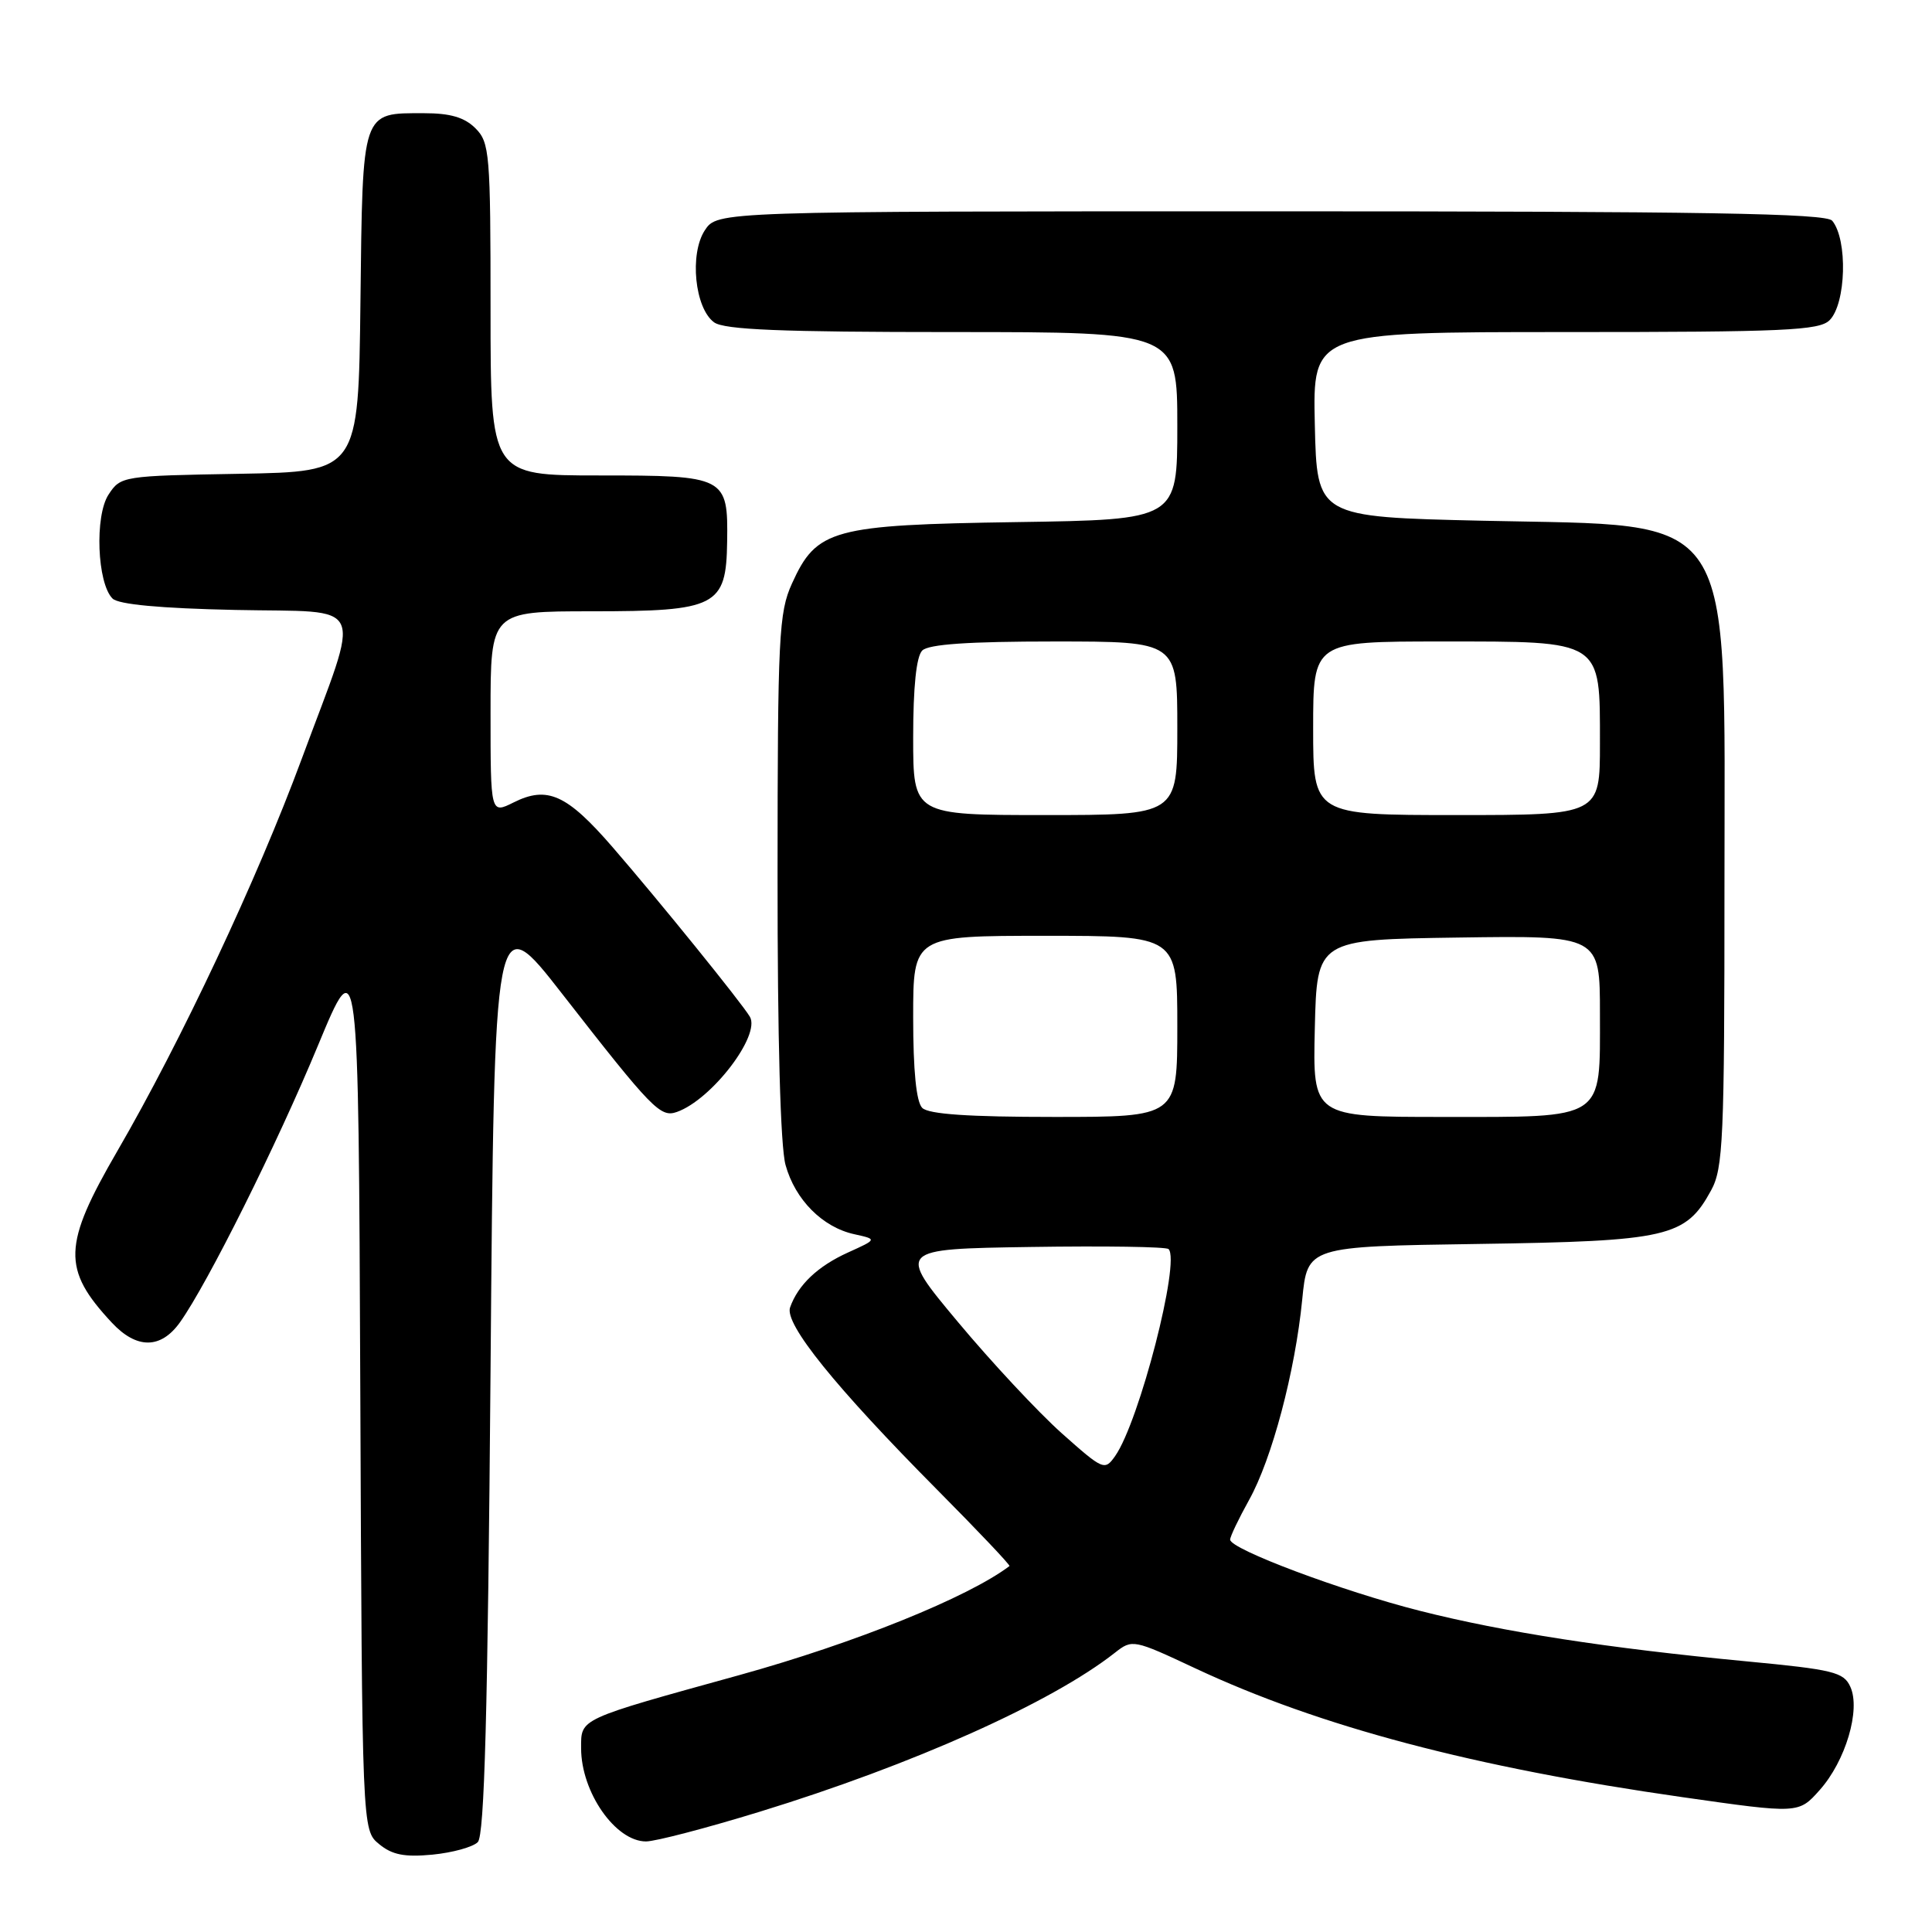 <?xml version="1.0" encoding="UTF-8" standalone="no"?>
<!DOCTYPE svg PUBLIC "-//W3C//DTD SVG 1.1//EN" "http://www.w3.org/Graphics/SVG/1.1/DTD/svg11.dtd" >
<svg xmlns="http://www.w3.org/2000/svg" xmlns:xlink="http://www.w3.org/1999/xlink" version="1.1" viewBox="0 0 256 256">
 <g >
 <path fill="currentColor"
d=" M 63.31 244.09 C 64.19 243.21 64.63 227.10 65.00 181.53 C 65.50 120.15 65.50 120.15 74.50 131.70 C 86.44 147.02 87.51 148.11 89.69 147.34 C 94.29 145.72 100.82 137.19 99.36 134.72 C 98.26 132.86 87.27 119.29 81.16 112.24 C 75.11 105.26 72.53 104.09 68.05 106.33 C 65.00 107.85 65.00 107.85 65.00 94.42 C 65.00 81.00 65.00 81.00 78.39 81.00 C 94.96 81.00 96.23 80.35 96.35 71.79 C 96.48 63.15 96.19 63.00 79.38 63.00 C 65.00 63.00 65.00 63.00 65.00 41.00 C 65.00 20.33 64.88 18.88 63.00 17.00 C 61.55 15.55 59.67 15.00 56.19 15.00 C 47.86 15.00 48.06 14.43 47.76 40.00 C 47.50 62.50 47.50 62.50 31.76 62.78 C 16.22 63.05 15.99 63.08 14.38 65.54 C 12.53 68.37 12.87 77.27 14.91 79.31 C 15.69 80.09 21.23 80.61 31.16 80.82 C 48.88 81.20 47.93 79.07 39.97 100.58 C 34.06 116.55 23.98 137.99 15.56 152.50 C 8.31 164.99 8.20 168.16 14.81 175.25 C 18.11 178.79 21.31 178.77 23.85 175.21 C 27.51 170.07 36.71 151.62 42.13 138.54 C 47.50 125.59 47.50 125.59 47.74 184.04 C 47.98 242.50 47.98 242.50 50.23 244.35 C 51.96 245.78 53.60 246.10 57.30 245.75 C 59.95 245.49 62.65 244.75 63.31 244.09 Z  M 100.68 240.06 C 120.96 233.83 139.34 225.60 147.74 218.99 C 150.03 217.19 150.19 217.22 158.40 221.07 C 174.89 228.79 195.27 234.18 222.91 238.13 C 238.32 240.33 238.32 240.33 241.11 237.20 C 244.55 233.35 246.57 226.55 245.18 223.51 C 244.30 221.56 242.93 221.23 231.35 220.13 C 213.05 218.39 199.31 216.27 188.17 213.45 C 177.85 210.84 163.00 205.27 163.00 204.01 C 163.00 203.59 164.13 201.24 165.50 198.77 C 168.53 193.35 171.61 181.76 172.55 172.21 C 173.24 165.16 173.24 165.16 195.87 164.83 C 221.05 164.46 223.35 163.93 226.73 157.73 C 228.33 154.81 228.50 150.99 228.50 117.50 C 228.50 66.71 230.52 69.77 196.50 69.00 C 174.50 68.50 174.50 68.50 174.22 56.25 C 173.94 44.00 173.94 44.00 207.40 44.00 C 236.48 44.00 241.06 43.79 242.43 42.43 C 244.62 40.23 244.85 31.77 242.78 29.25 C 241.98 28.27 225.87 28.00 168.40 28.00 C 95.05 28.00 95.05 28.00 93.39 30.52 C 91.34 33.66 92.06 40.84 94.62 42.71 C 95.96 43.69 103.49 44.00 126.19 44.00 C 156.00 44.00 156.00 44.00 156.00 56.43 C 156.00 68.86 156.00 68.86 134.75 69.18 C 110.27 69.55 108.21 70.11 104.94 77.32 C 103.20 81.16 103.04 84.26 103.03 116.00 C 103.02 137.60 103.41 151.95 104.09 154.37 C 105.36 158.97 108.99 162.62 113.20 163.54 C 116.24 164.21 116.24 164.21 112.37 165.96 C 108.35 167.78 105.75 170.25 104.69 173.24 C 103.92 175.42 110.65 183.76 124.19 197.41 C 129.60 202.86 133.90 207.40 133.76 207.51 C 128.29 211.65 113.29 217.71 98.00 221.95 C 76.50 227.90 77.00 227.67 77.00 231.65 C 77.00 237.47 81.55 244.00 85.60 244.00 C 86.84 244.00 93.62 242.23 100.68 240.06 Z  M 140.67 189.90 C 137.55 187.11 131.37 180.49 126.93 175.17 C 118.85 165.50 118.85 165.50 136.57 165.23 C 146.31 165.08 154.54 165.20 154.84 165.51 C 156.44 167.11 150.96 188.37 147.77 192.92 C 146.38 194.90 146.19 194.81 140.67 189.90 Z  M 122.20 146.80 C 121.41 146.01 121.00 141.87 121.00 134.80 C 121.00 124.00 121.00 124.00 138.50 124.00 C 156.00 124.00 156.00 124.00 156.00 136.00 C 156.00 148.00 156.00 148.00 139.70 148.00 C 128.36 148.00 123.04 147.64 122.20 146.80 Z  M 174.22 136.25 C 174.50 124.50 174.50 124.50 193.25 124.23 C 212.00 123.96 212.00 123.96 212.00 134.32 C 212.00 148.57 212.87 148.00 191.14 148.00 C 173.94 148.00 173.94 148.00 174.22 136.25 Z  M 121.00 97.70 C 121.00 91.02 121.42 86.98 122.20 86.20 C 123.04 85.36 128.36 85.00 139.70 85.00 C 156.00 85.00 156.00 85.00 156.00 96.50 C 156.00 108.00 156.00 108.00 138.50 108.00 C 121.00 108.00 121.00 108.00 121.00 97.70 Z  M 174.00 96.50 C 174.00 85.00 174.00 85.00 191.00 85.00 C 212.46 85.00 212.00 84.71 212.00 98.50 C 212.00 108.00 212.00 108.00 193.00 108.00 C 174.00 108.00 174.00 108.00 174.00 96.50 Z "/>
</g>
</svg>